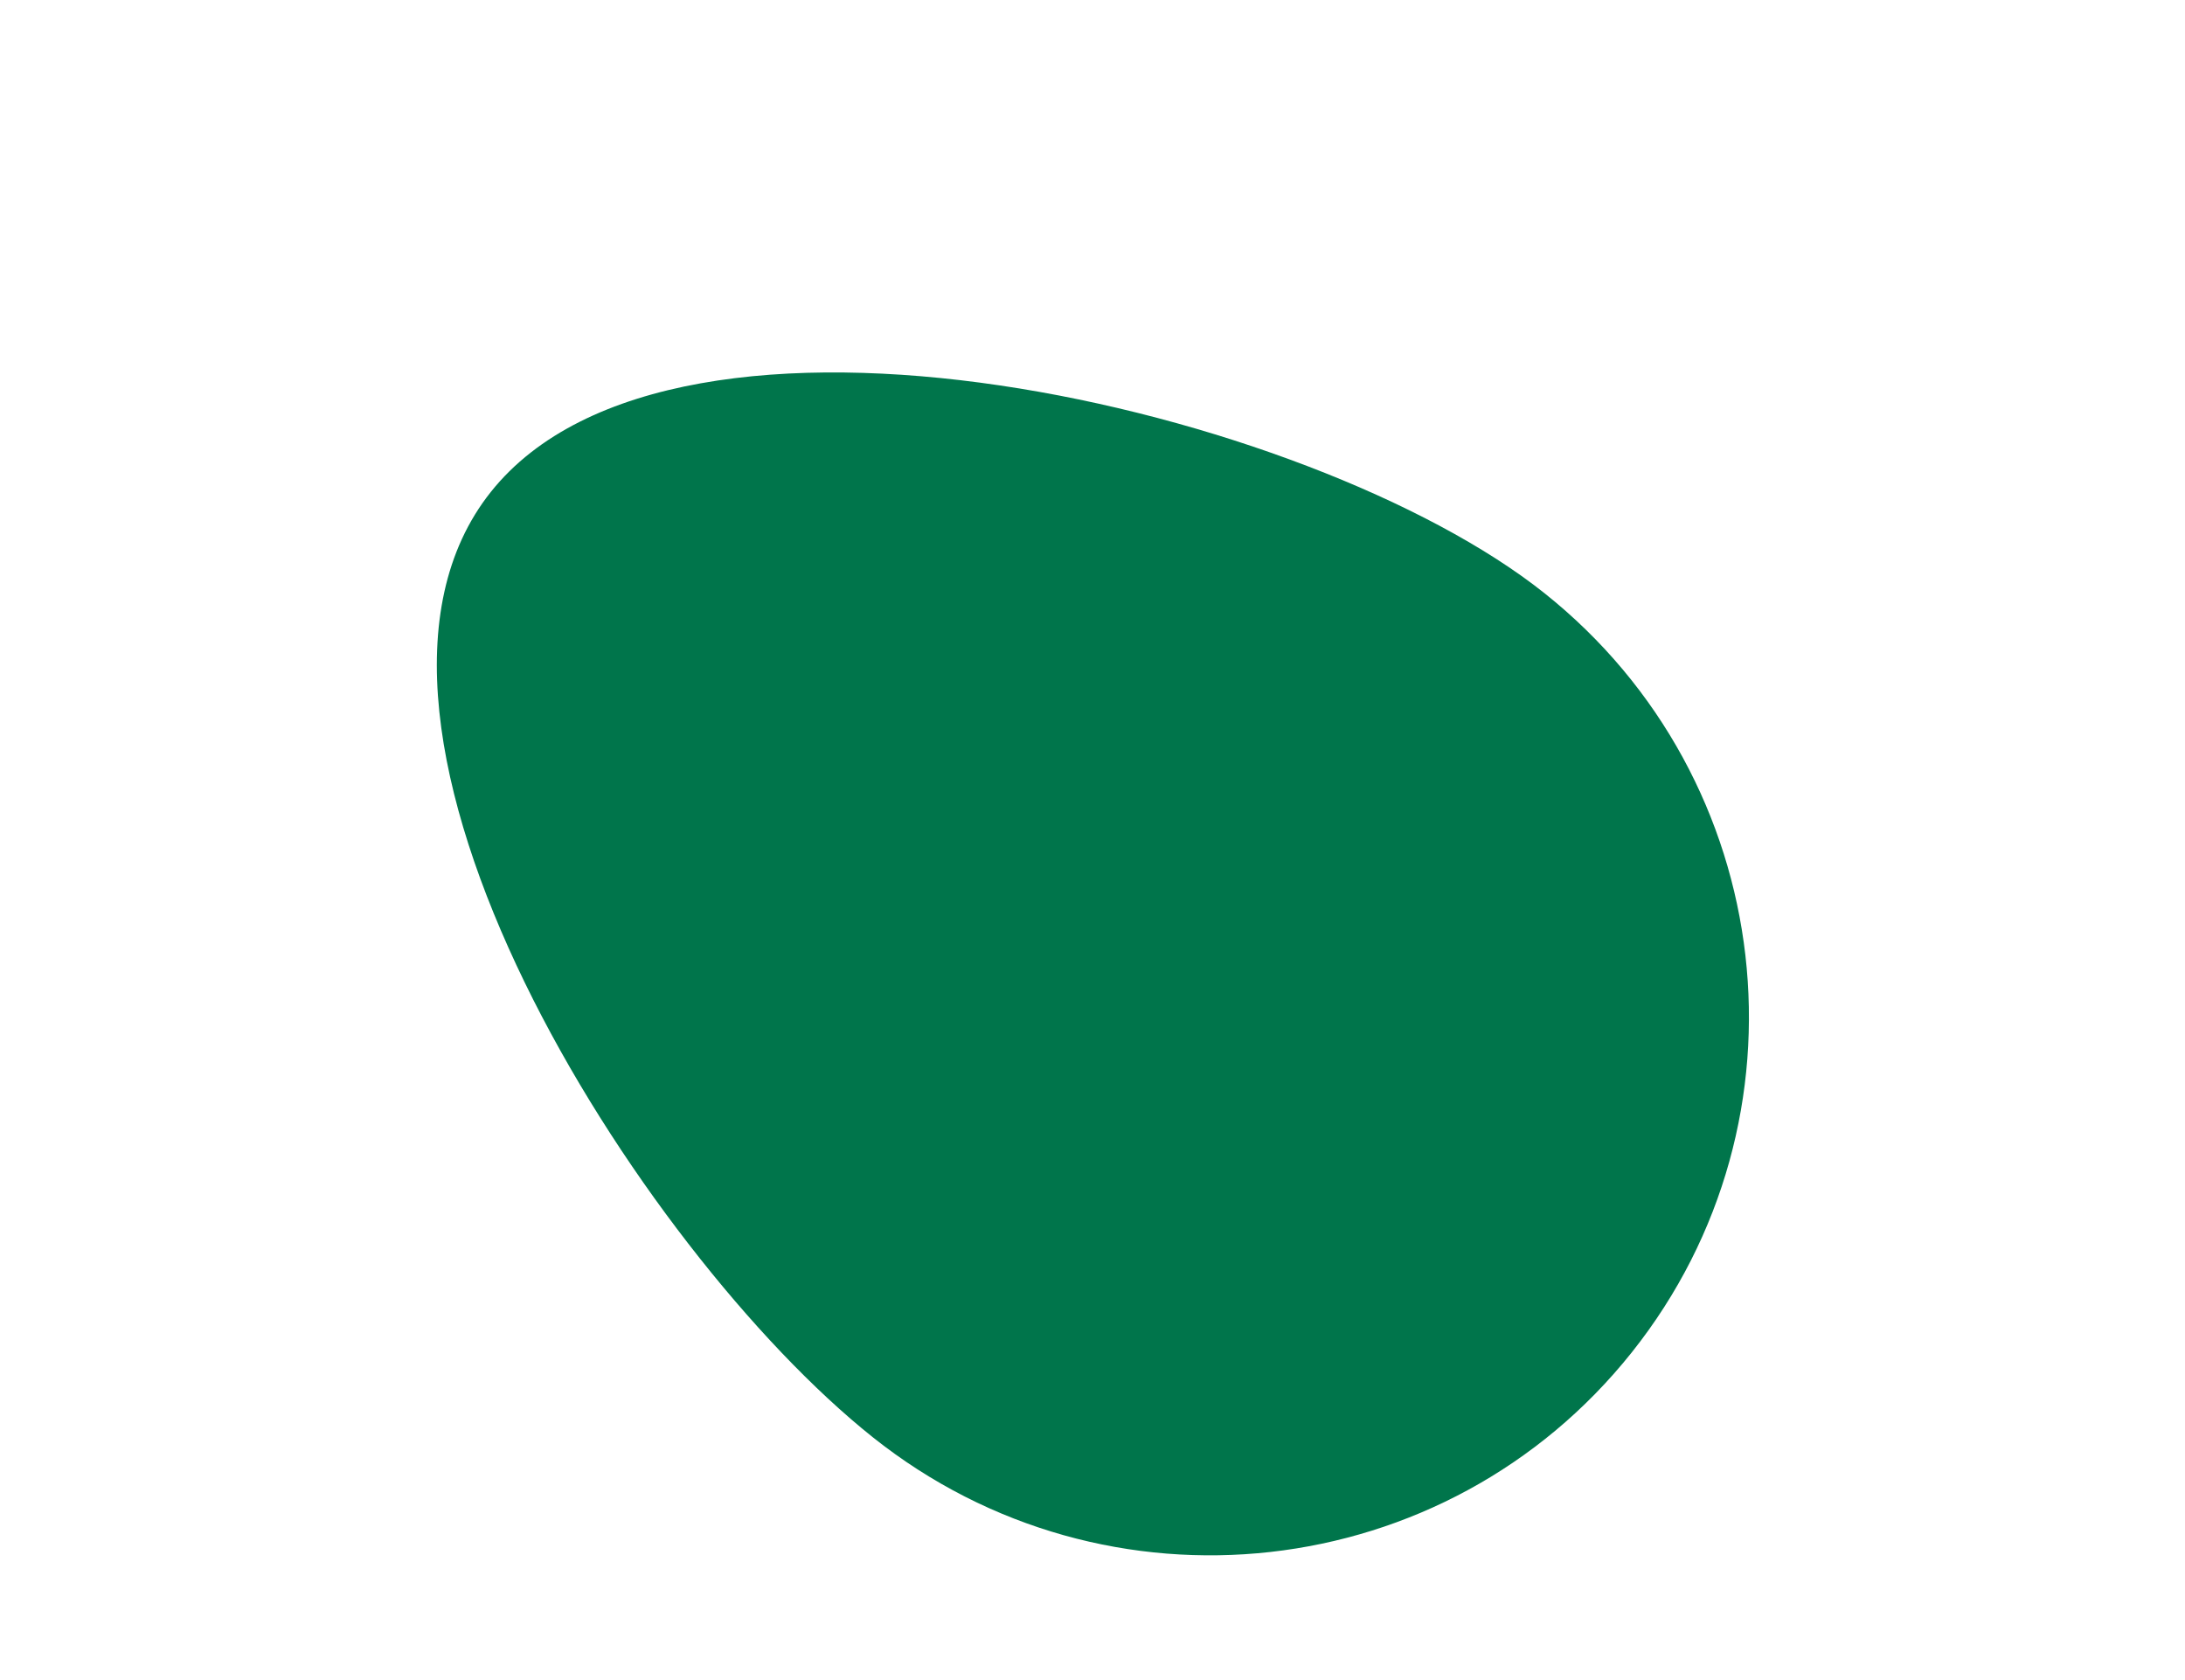 <svg width="1505" height="1157" viewBox="0 0 1505 1157" fill="none" xmlns="http://www.w3.org/2000/svg">
<g filter="url(#filter0_f_104_599)">
<path d="M601.124 989.818C440.14 861.588 210.278 499.337 338.055 338.829C465.832 178.32 902.862 280.334 1063.85 408.564C1224.83 536.795 1251.75 770.864 1123.97 931.373C996.194 1091.88 762.107 1118.05 601.124 989.818Z" fill="#00754B"/>
</g>
<defs>
<filter id="filter0_f_104_599" x="0.885" y="-43.496" width="1503.76" height="1414.69" filterUnits="userSpaceOnUse" color-interpolation-filters="sRGB">
<feFlood flood-opacity="0" result="BackgroundImageFix"/>
<feBlend mode="normal" in="SourceGraphic" in2="BackgroundImageFix" result="shape"/>
<feGaussianBlur stdDeviation="150" result="effect1_foregroundBlur_104_599"/>
</filter>
</defs>
</svg>
